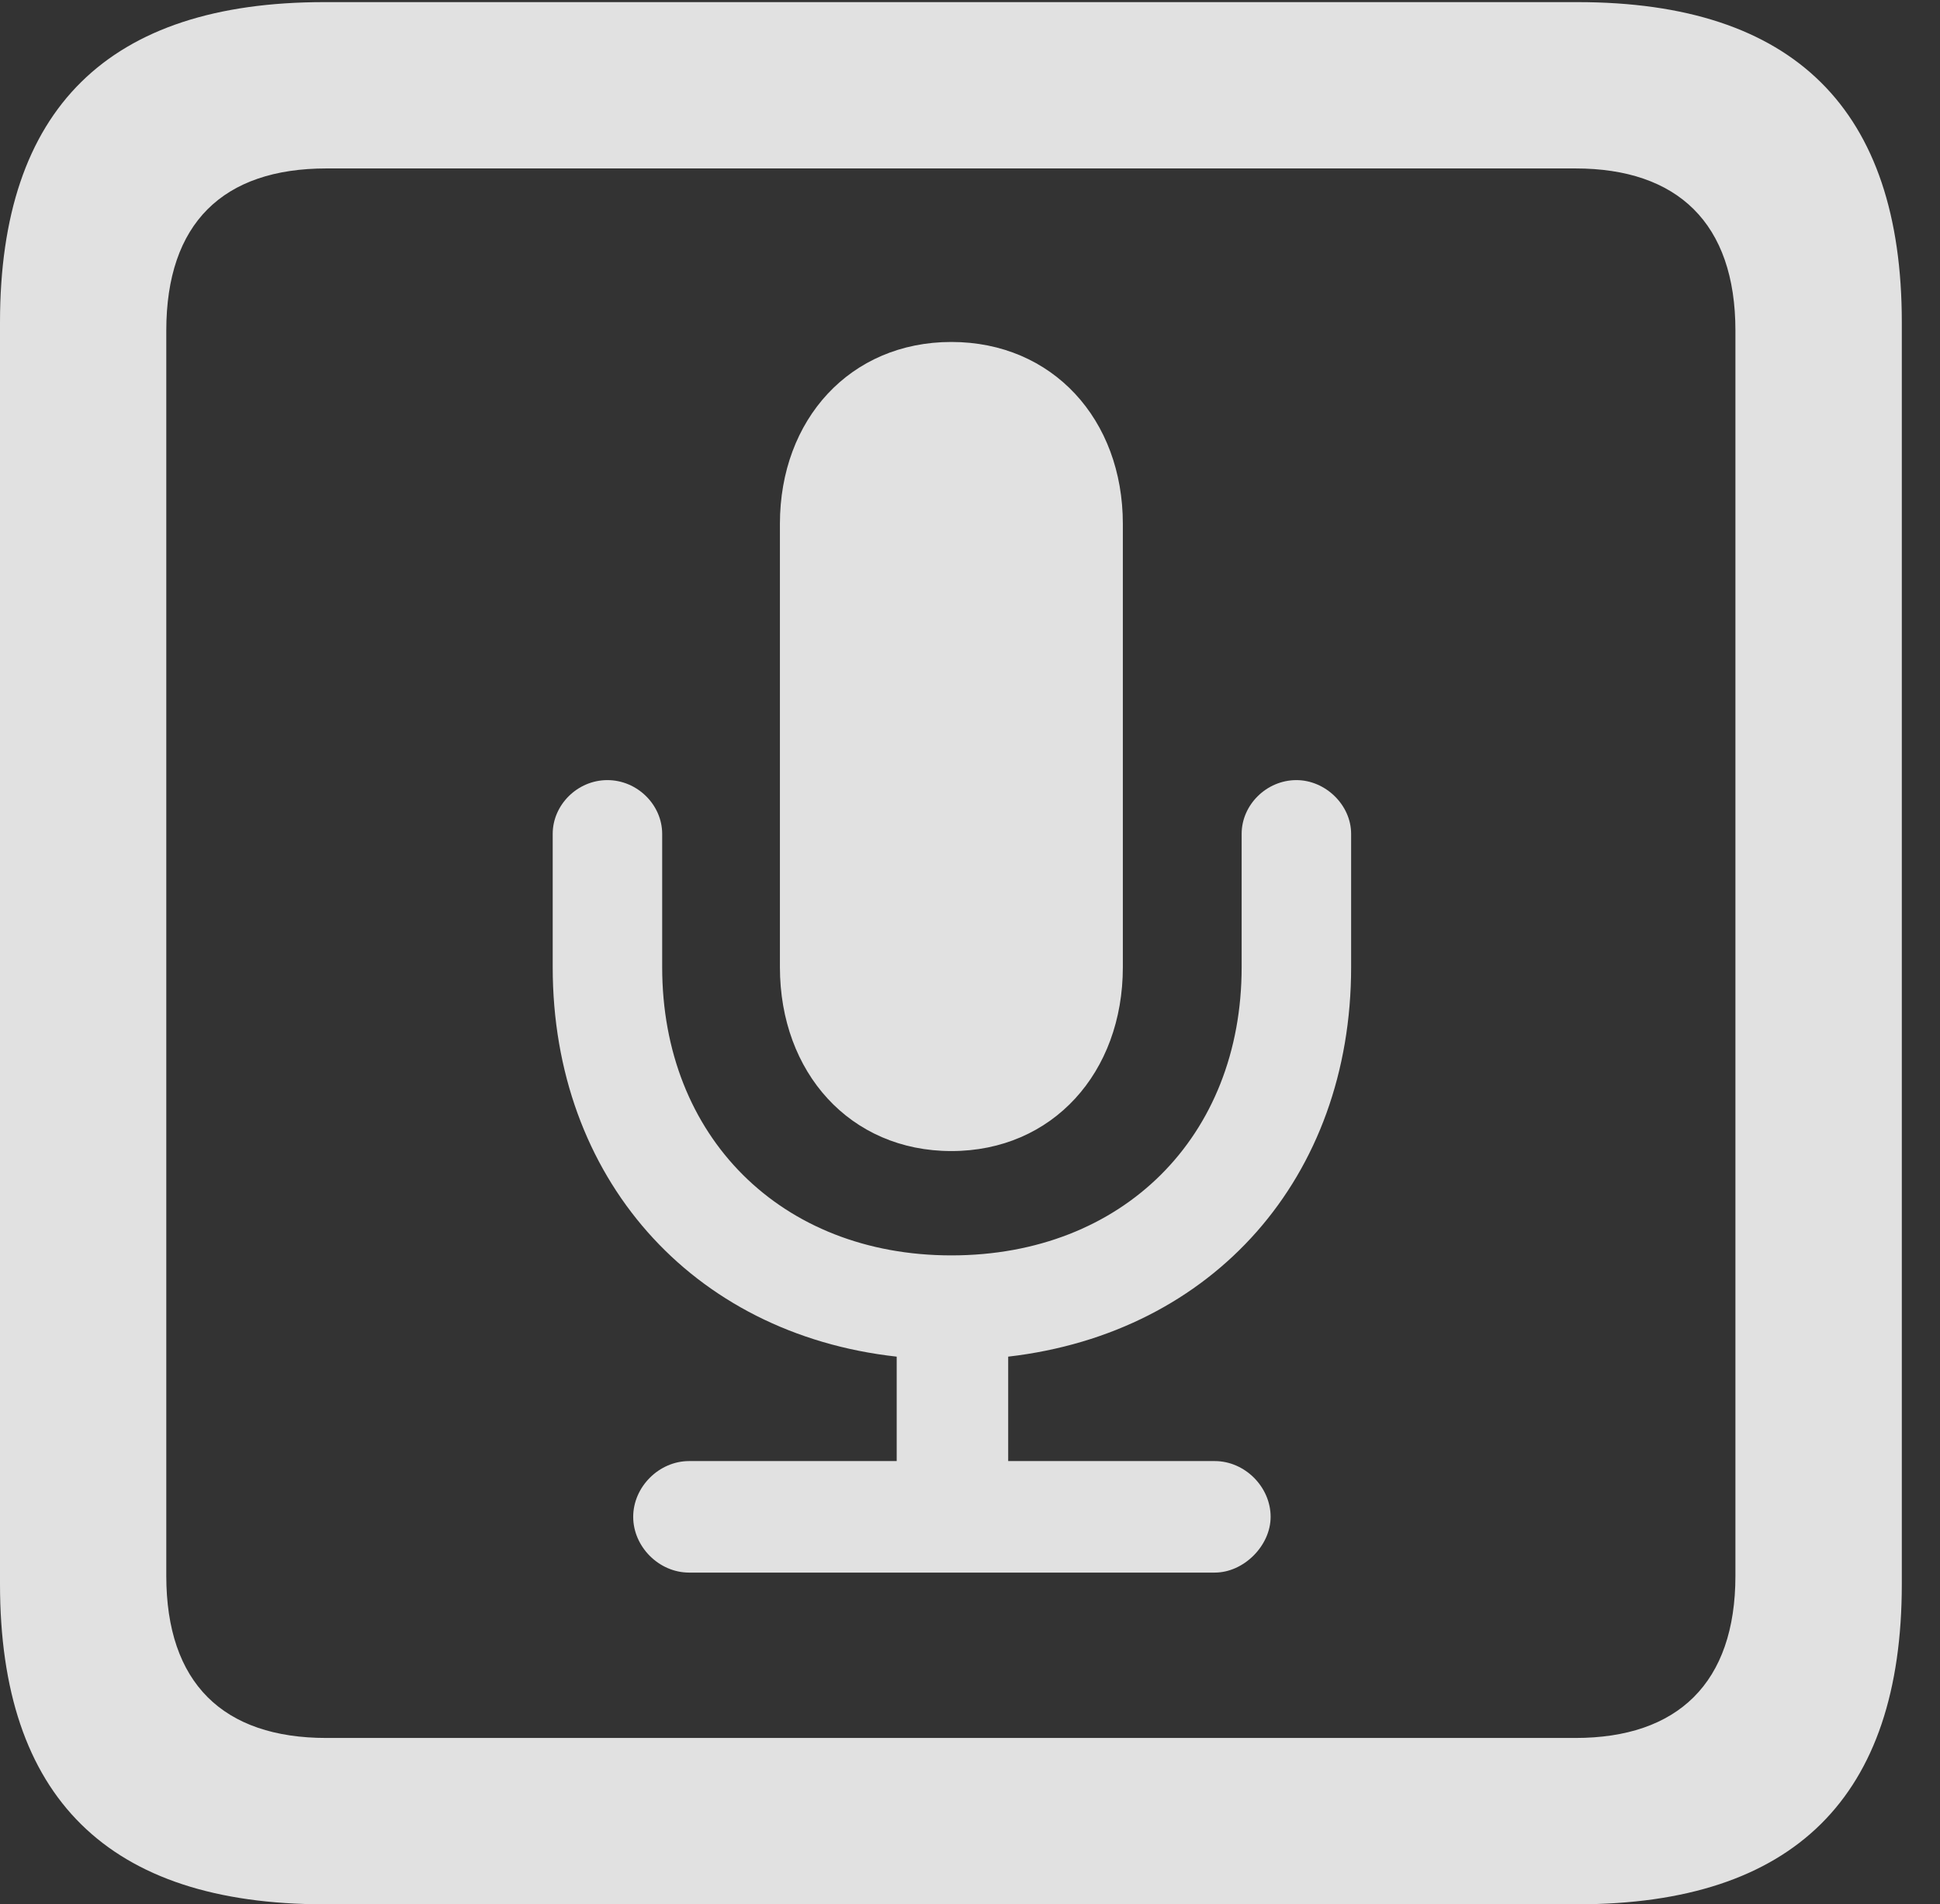 <?xml version="1.0" encoding="UTF-8"?>
<!--Generator: Apple Native CoreSVG 232.5-->
<!DOCTYPE svg
PUBLIC "-//W3C//DTD SVG 1.1//EN"
       "http://www.w3.org/Graphics/SVG/1.1/DTD/svg11.dtd">
<svg version="1.1" xmlns="http://www.w3.org/2000/svg" xmlns:xlink="http://www.w3.org/1999/xlink" width="18.34" height="17.998">
 <rect width="100%" height="100%" fill="#333333" stroke="none"/>
 <g>
  <rect height="17.998" opacity="0" width="18.34" x="0" y="0"/>
  <path d="M3.066 17.998L14.912 17.998C16.963 17.998 17.979 16.982 17.979 14.971L17.979 3.047C17.979 1.035 16.963 0.02 14.912 0.02L3.066 0.02C1.025 0.02 0 1.025 0 3.047L0 14.971C0 16.992 1.025 17.998 3.066 17.998ZM3.086 16.426C2.109 16.426 1.572 15.908 1.572 14.893L1.572 3.125C1.572 2.109 2.109 1.592 3.086 1.592L14.893 1.592C15.859 1.592 16.406 2.109 16.406 3.125L16.406 14.893C16.406 15.908 15.859 16.426 14.893 16.426Z" fill="#ffffff" fill-opacity="0.85"/>
  <path d="M6.514 14.863L11.484 14.863C11.758 14.863 12.012 14.609 12.012 14.336C12.012 14.053 11.768 13.809 11.484 13.809L9.531 13.809L9.531 12.822C11.475 12.598 12.773 11.123 12.773 9.141L12.773 7.881C12.773 7.607 12.529 7.373 12.256 7.373C11.973 7.373 11.738 7.607 11.738 7.881L11.738 9.141C11.738 10.742 10.615 11.865 8.994 11.865C7.383 11.865 6.26 10.742 6.26 9.141L6.26 7.881C6.26 7.607 6.025 7.373 5.742 7.373C5.459 7.373 5.225 7.607 5.225 7.881L5.225 9.141C5.225 11.123 6.533 12.607 8.477 12.822L8.477 13.809L6.514 13.809C6.23 13.809 5.986 14.053 5.986 14.336C5.986 14.619 6.23 14.863 6.514 14.863ZM8.994 10.879C9.951 10.879 10.615 10.137 10.615 9.141L10.615 4.951C10.615 3.965 9.951 3.232 8.994 3.232C8.037 3.232 7.373 3.965 7.373 4.951L7.373 9.141C7.373 10.137 8.037 10.879 8.994 10.879Z" fill="#ffffff" fill-opacity="0.85"/>
 </g>
</svg>
